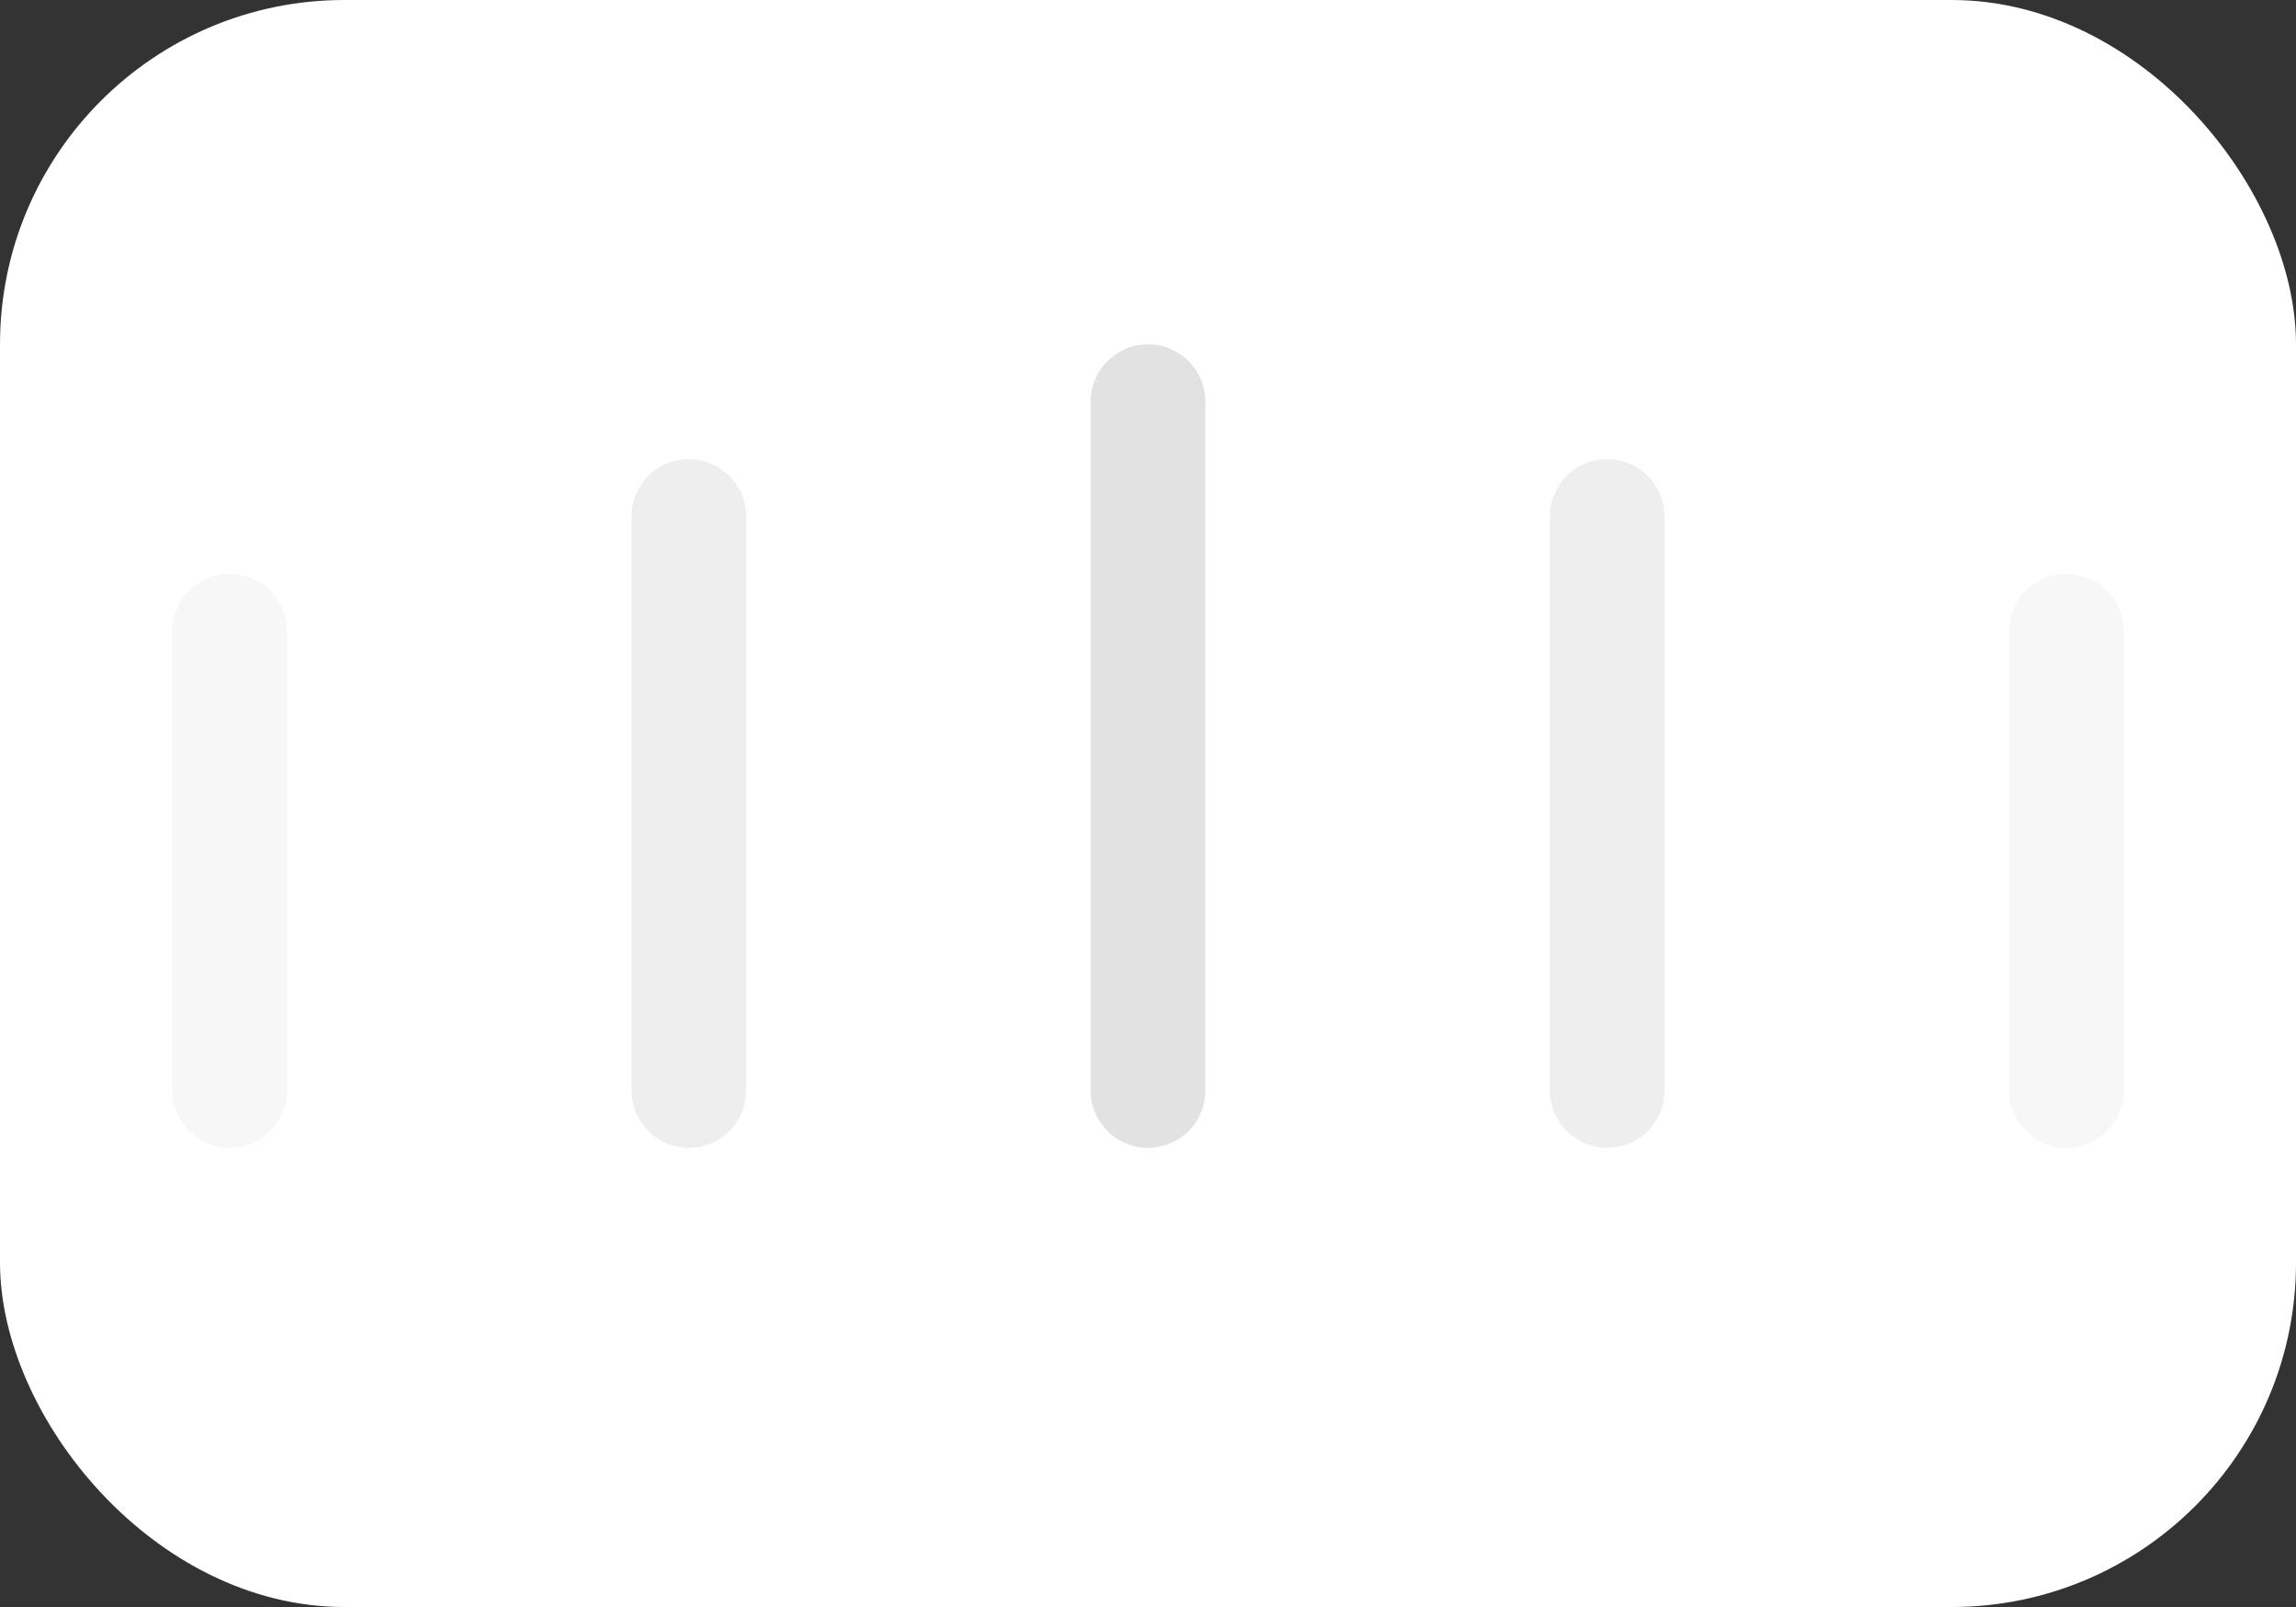 <svg xmlns="http://www.w3.org/2000/svg" width="20" height="14" fill="none" viewBox="0 0 20 14">
    <rect x="0" y="0" width="20" height="14" fill="#333333" stroke="none"/>
    <rect width="20" height="14" fill="#fff" rx="3"/>
    <path stroke="#E2E2E2" stroke-linecap="round" stroke-linejoin="round" d="M6 9.5v-5" opacity=".6"/>
    <path stroke="#E2E2E2" stroke-linecap="round" stroke-linejoin="round" d="M2 9.5v-4" opacity=".3"/>
    <path stroke="#E2E2E2" stroke-linecap="round" stroke-linejoin="round" d="M10 9.5v-6"/>
    <path stroke="#E2E2E2" stroke-linecap="round" stroke-linejoin="round" d="M14 9.5v-5" opacity=".6"/>
    <path stroke="#E2E2E2" stroke-linecap="round" stroke-linejoin="round" d="M18 9.5v-4" opacity=".3"/>
</svg>
